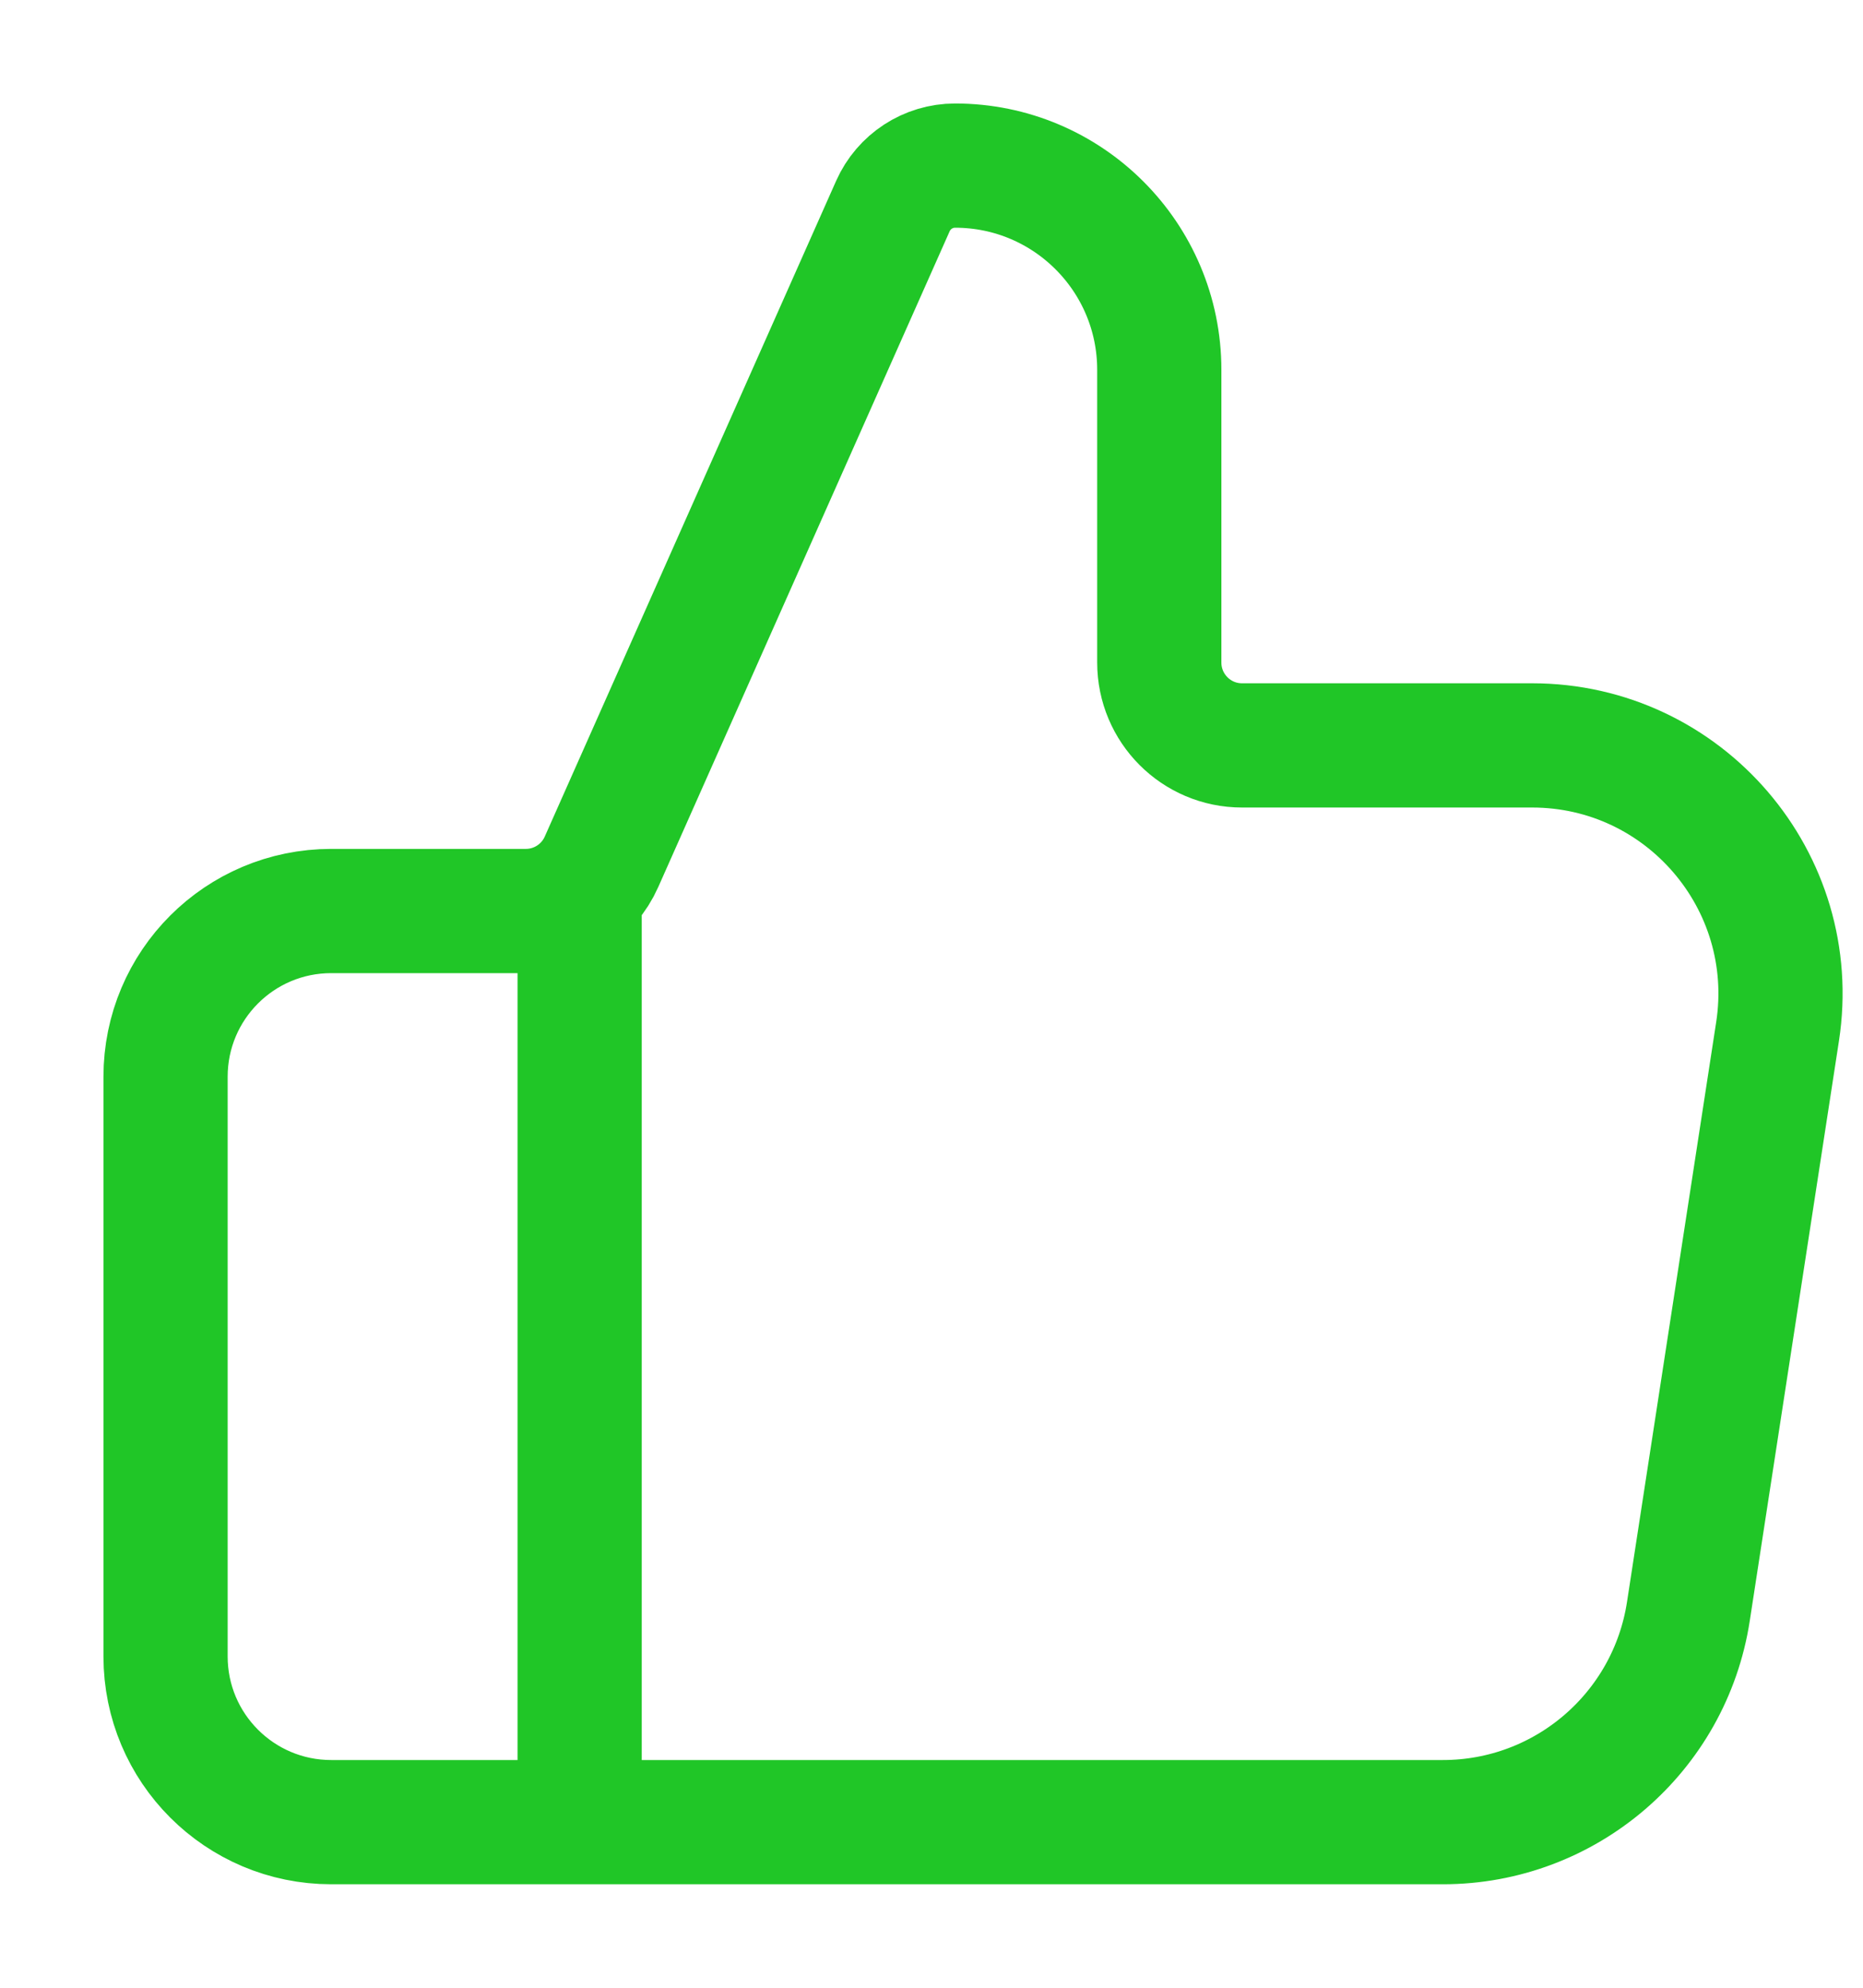 <svg width="15" height="16" viewBox="0 0 15 16" fill="none" xmlns="http://www.w3.org/2000/svg">
<path d="M4.667 14.667V7.333M1.333 8.667V13.333C1.333 14.07 1.93 14.667 2.667 14.667H11.618C12.605 14.667 13.444 13.946 13.594 12.971L14.312 8.304C14.499 7.093 13.561 6 12.336 6H10C9.632 6 9.334 5.701 9.334 5.333V2.977C9.334 2.069 8.598 1.333 7.69 1.333C7.473 1.333 7.277 1.461 7.189 1.659L4.843 6.937C4.736 7.178 4.497 7.333 4.234 7.333H2.667C1.93 7.333 1.333 7.93 1.333 8.667Z" stroke="#20C627" stroke-linecap="round" stroke-linejoin="round"/>
</svg>
